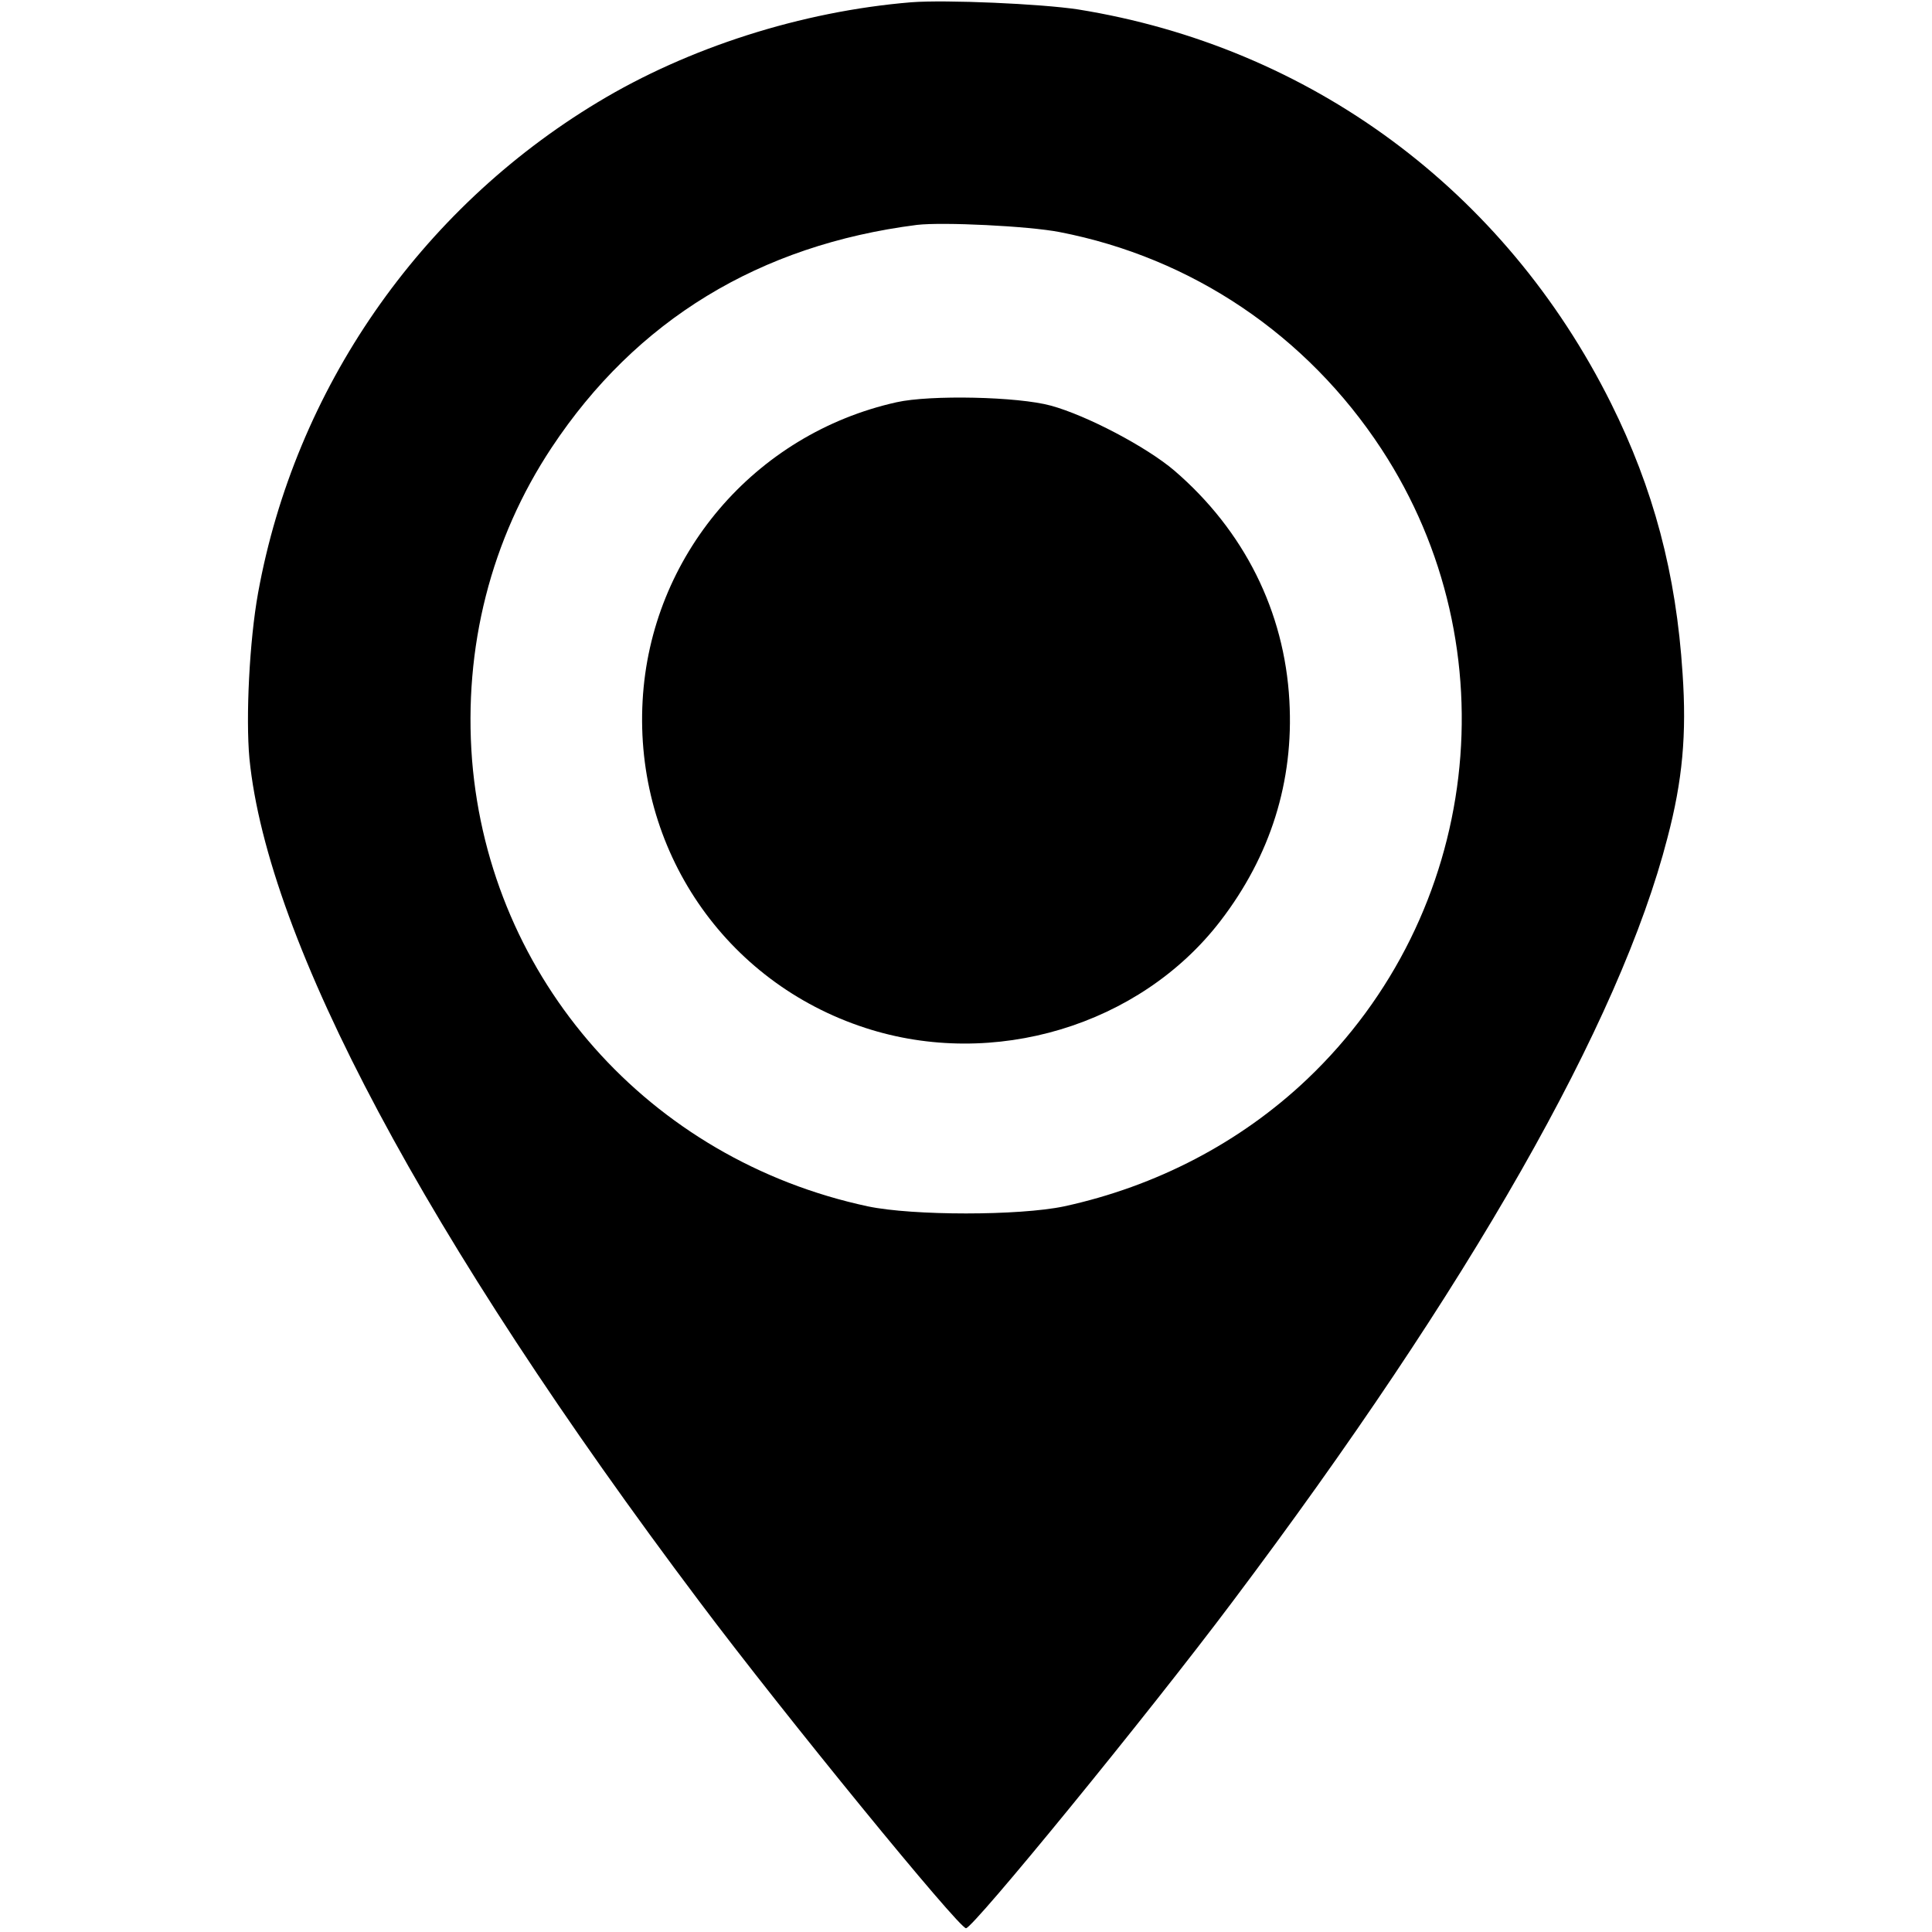 <svg version="1.0" xmlns="http://www.w3.org/2000/svg"
 width="512pt" height="512pt" viewBox="0 0 512 512"
 preserveAspectRatio="xMidYMid meet">

<g transform="translate(0,512) scale(0.1,-0.1)"
fill="#000000" stroke="none">
<path d="M2415 5114 c-291 -24 -591 -120 -831 -265 -473 -285 -802 -761 -900
-1300 -23 -127 -33 -330 -23 -439 48 -484 467 -1270 1193 -2235 225 -300 687
-865 706 -865 19 0 481 565 706 865 628 835 1027 1535 1153 2025 40 152 51
274 40 435 -17 265 -77 490 -190 717 -282 565 -797 944 -1412 1043 -99 15
-350 26 -442 19z m393 -609 c351 -68 655 -273 853 -575 346 -528 263 -1233
-197 -1670 -177 -168 -400 -284 -644 -337 -119 -25 -401 -25 -520 0 -580 124
-1002 601 -1049 1183 -23 298 50 585 211 828 224 338 551 537 968 590 68 8
296 -3 378 -19z"/>
<path d="M2376 4054 c-377 -84 -652 -408 -673 -791 -22 -394 218 -746 590
-867 340 -111 728 6 941 283 133 173 195 370 183 584 -13 237 -120 451 -305
610 -74 63 -232 146 -327 172 -87 24 -320 29 -409 9z"/>
</g>
</svg>
